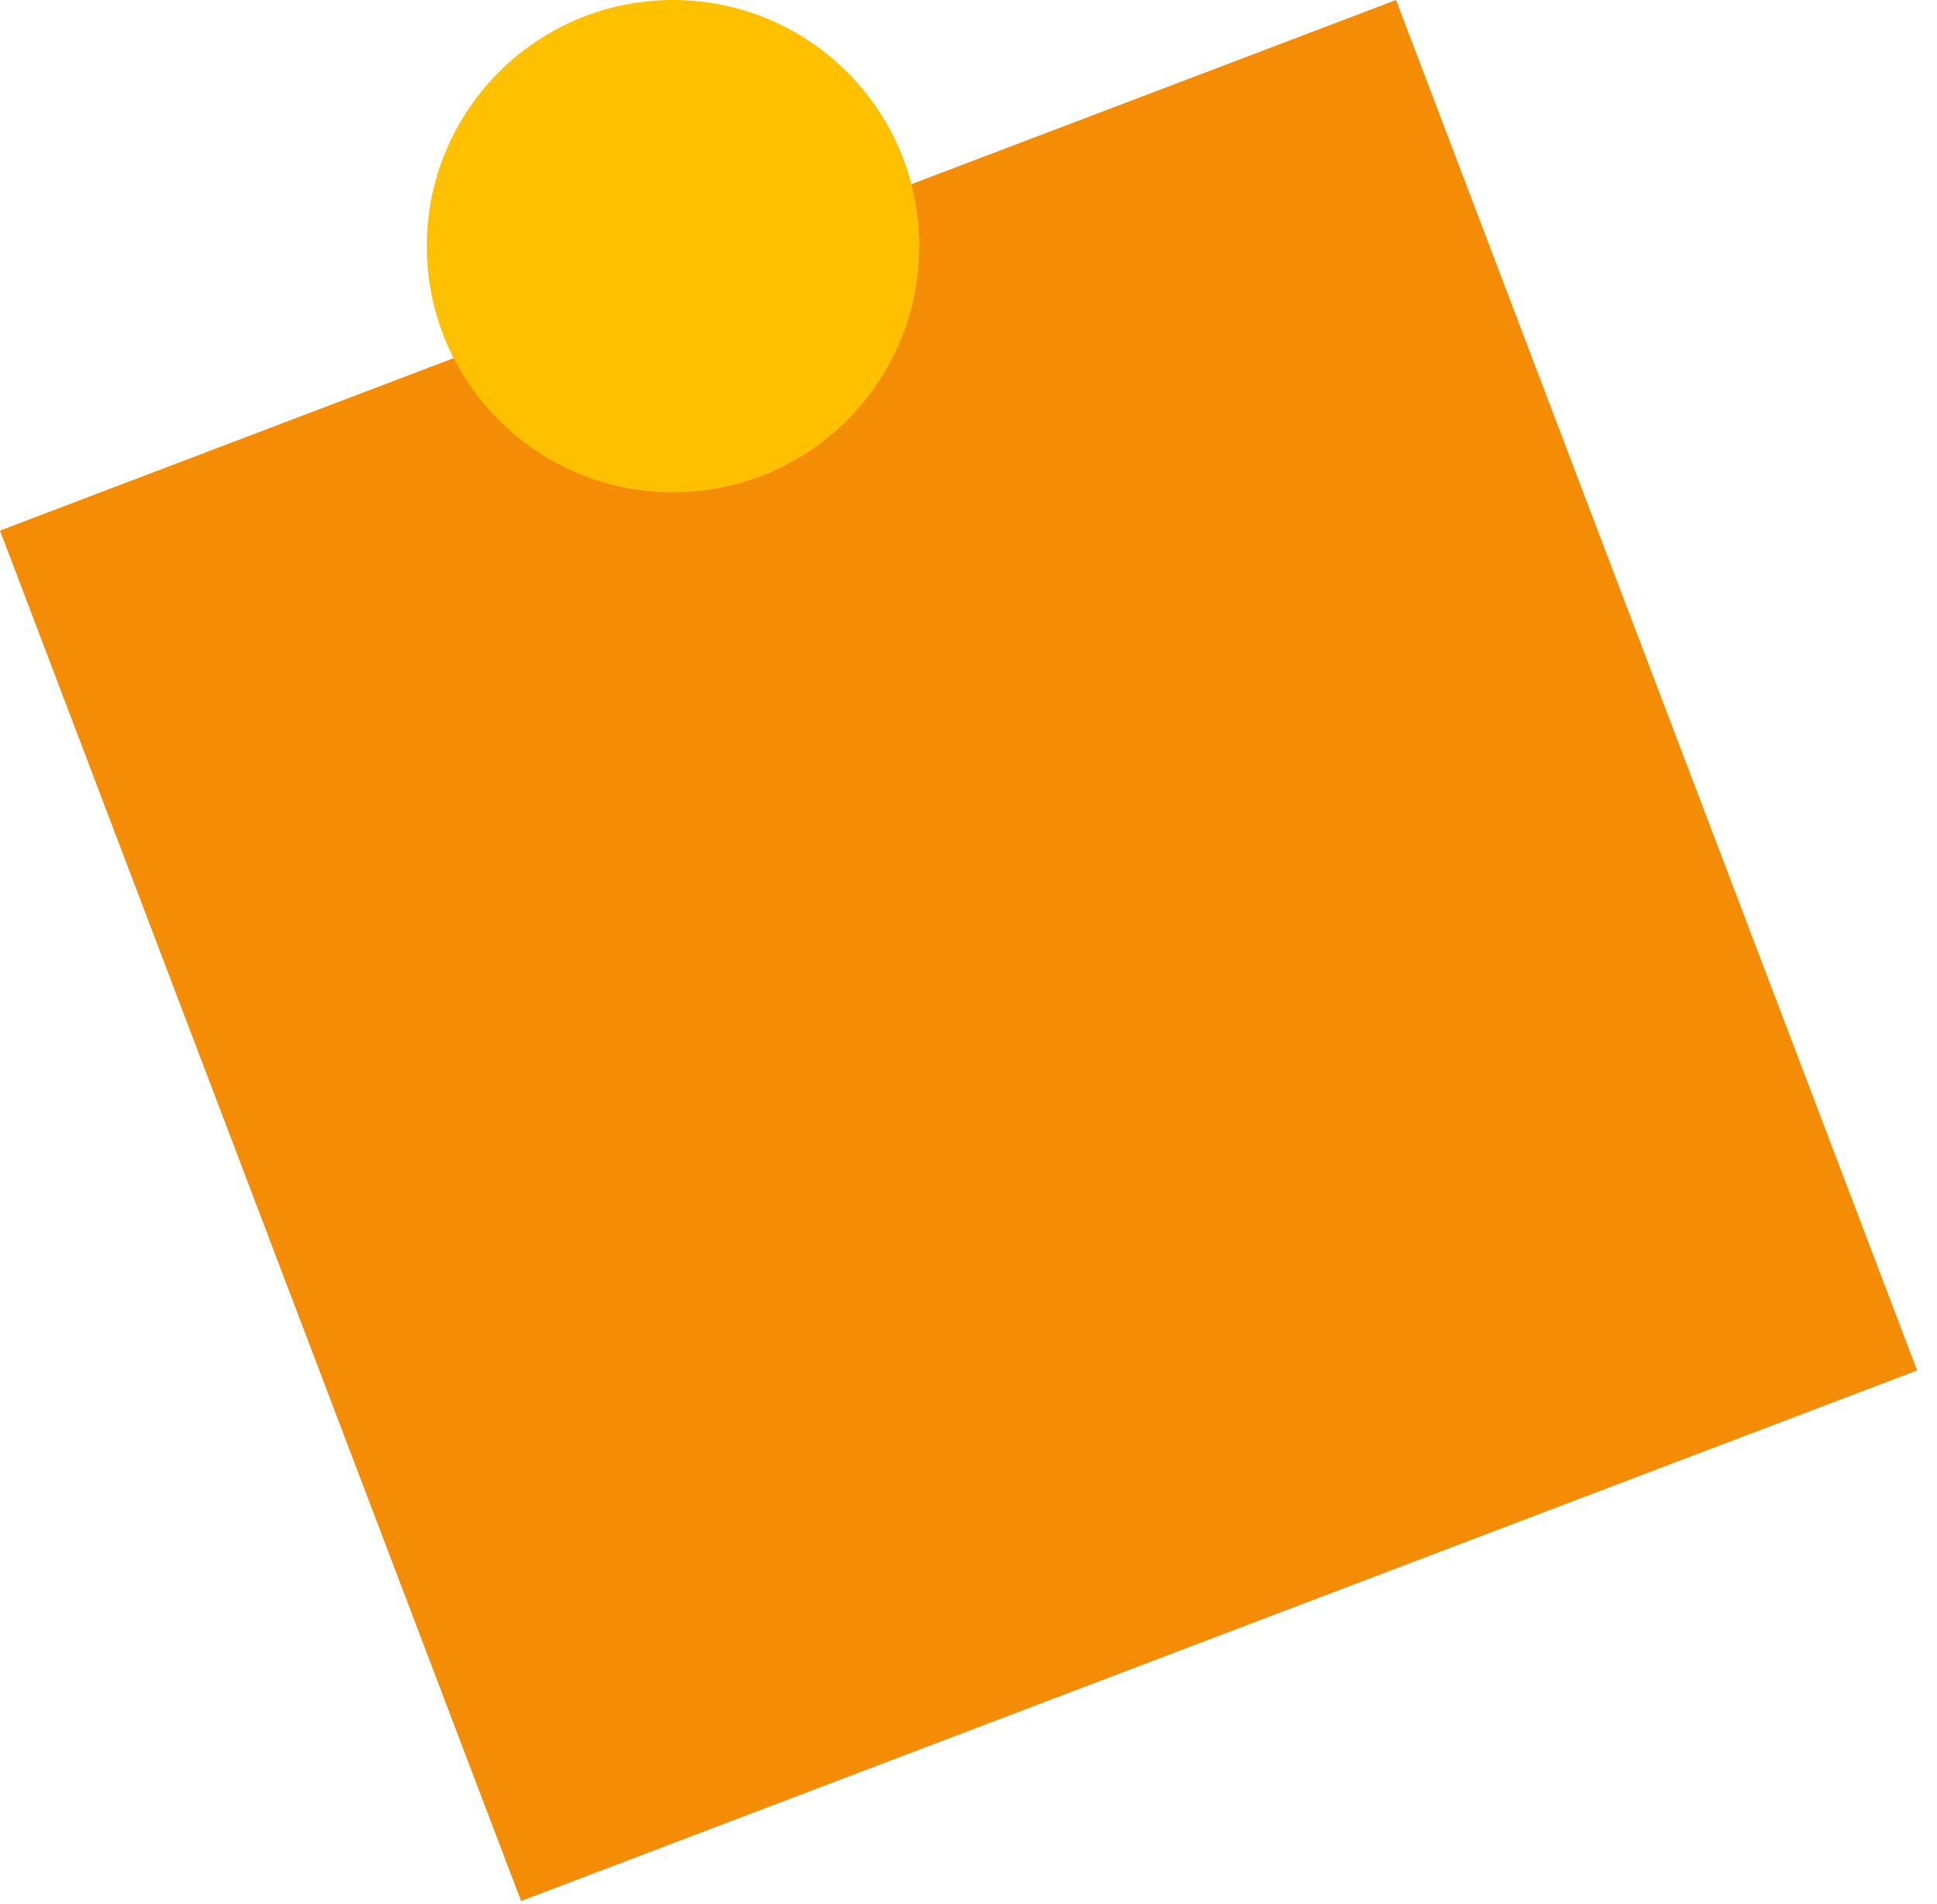 <svg width="59" height="58" viewBox="0 0 59 58" fill="none" xmlns="http://www.w3.org/2000/svg">
<rect y="16.165" width="45.491" height="44.667" transform="rotate(-20.814 0 16.165)" fill="#F48C06"/>
<circle cx="20.5" cy="7.5" r="7.5" fill="#FFC000"/>
</svg>
